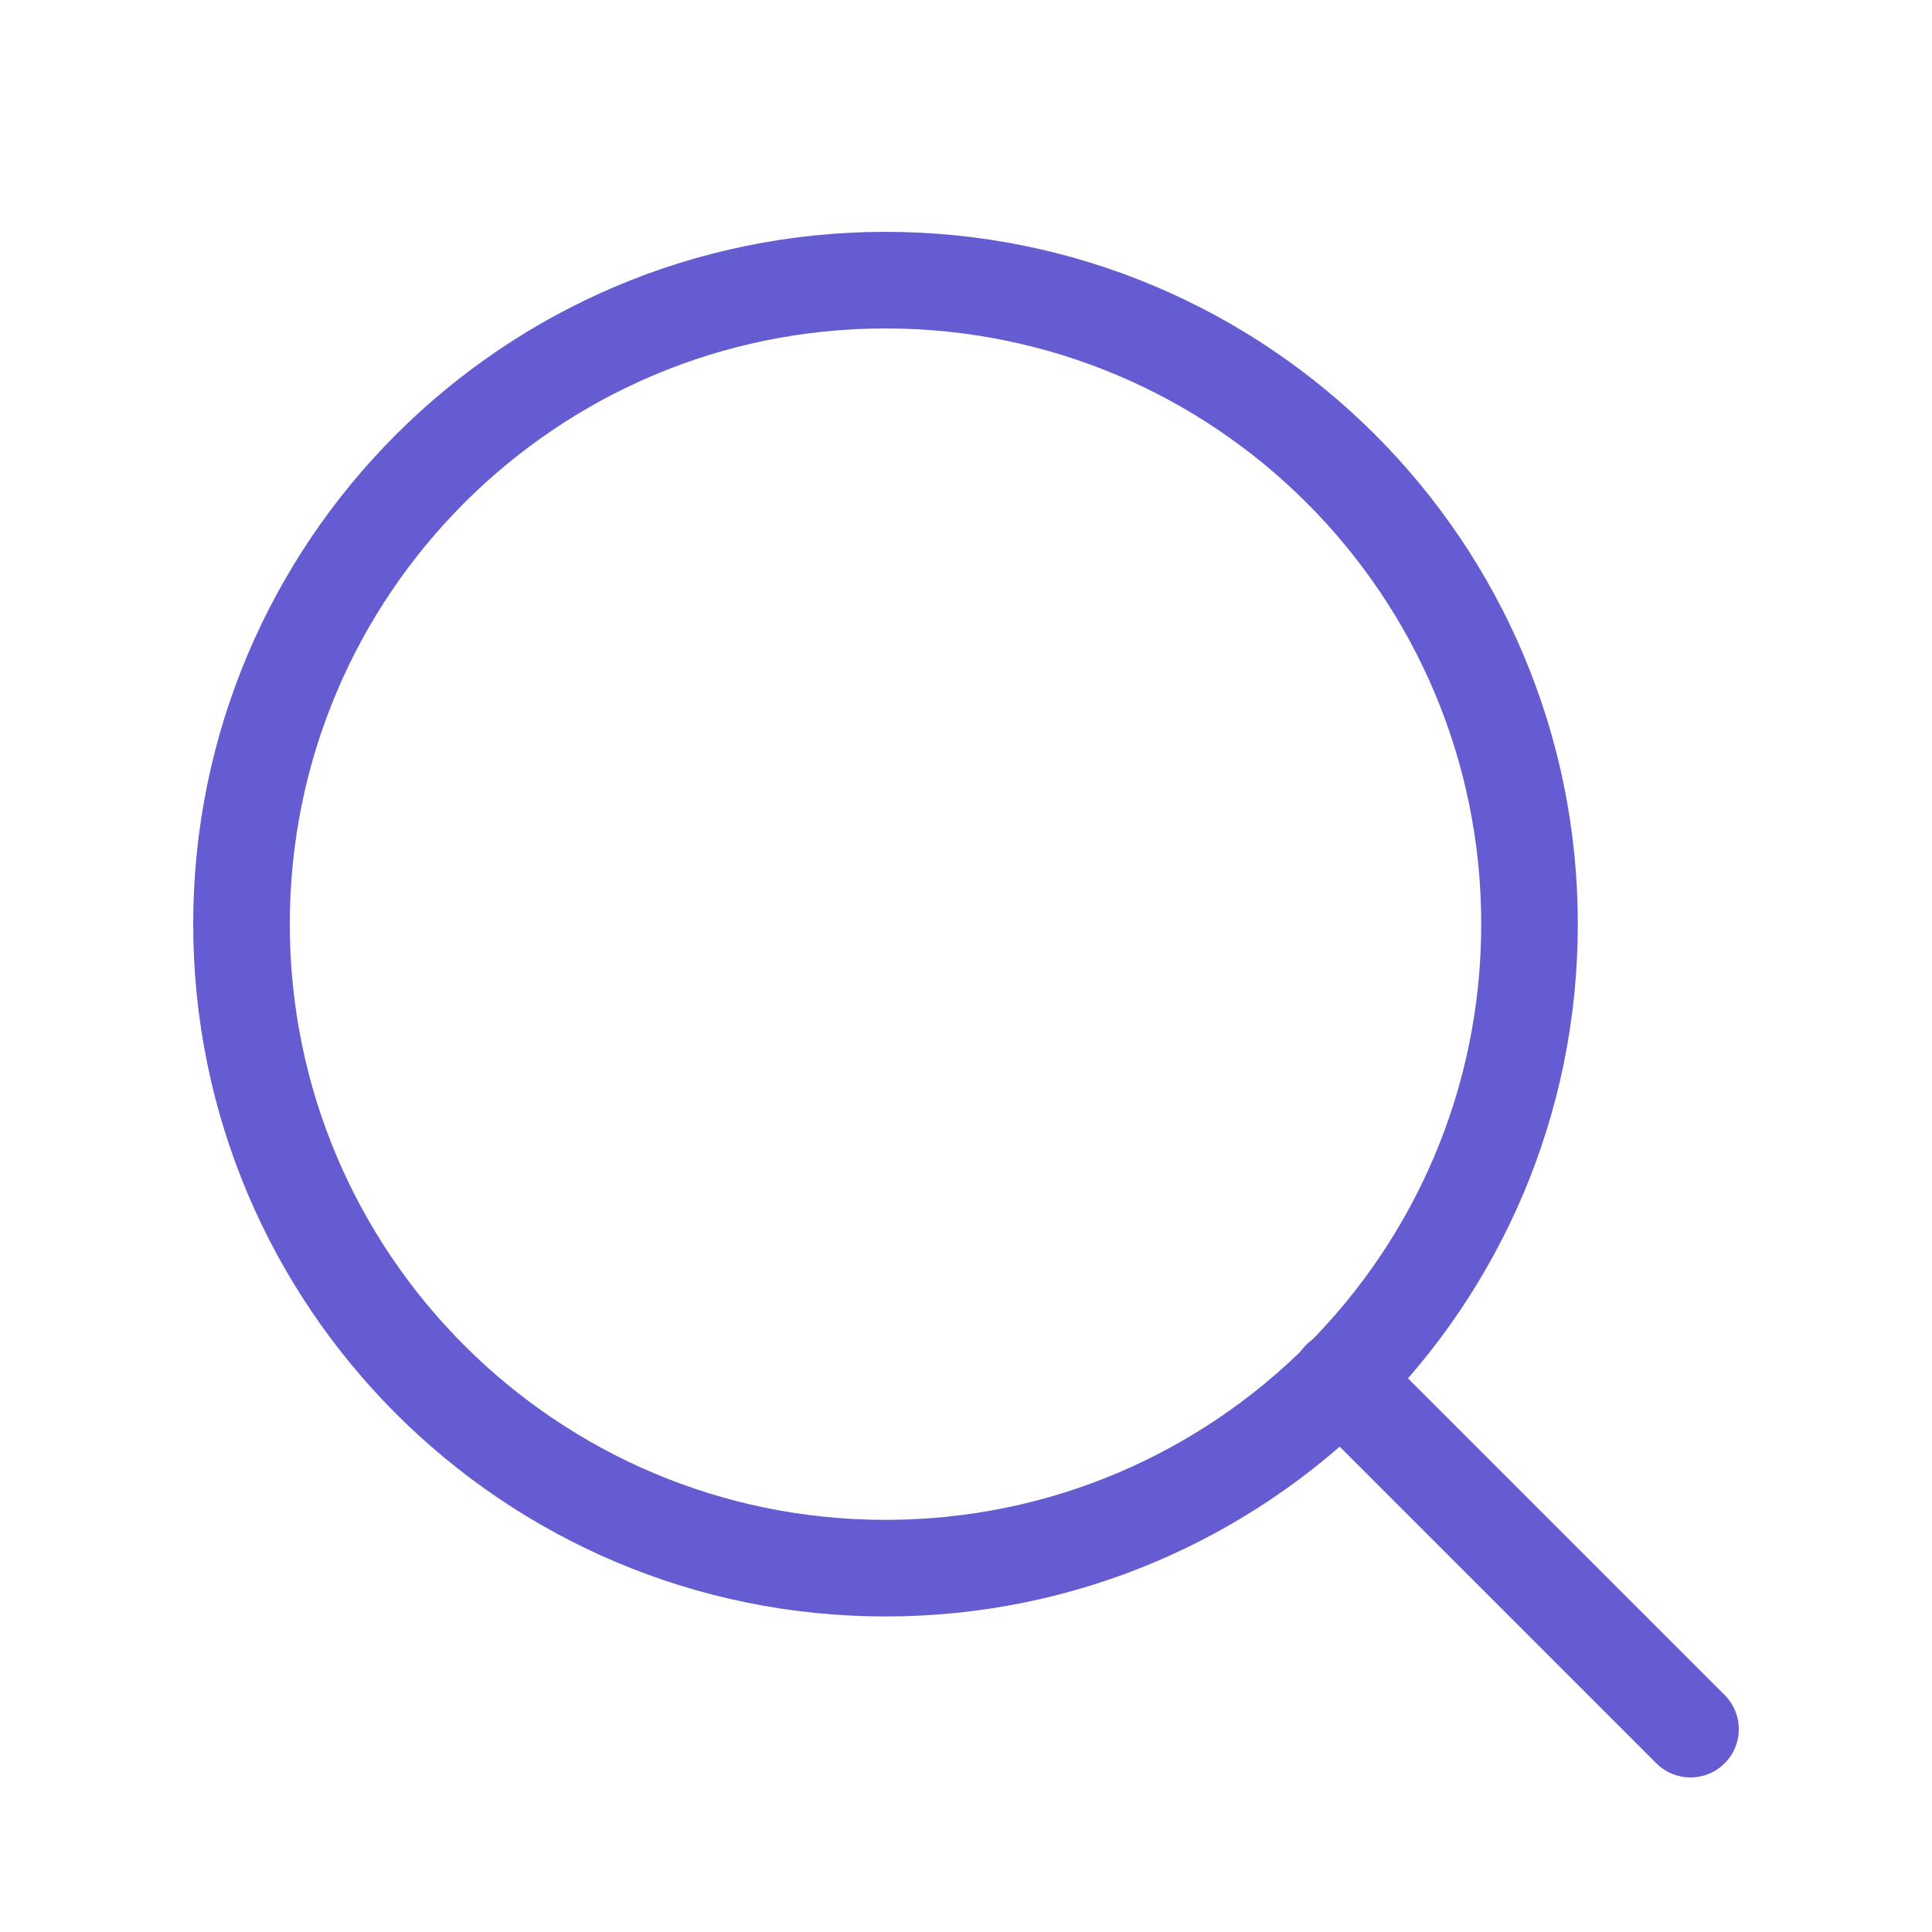<svg width="25" height="25" fill="none" xmlns="http://www.w3.org/2000/svg">
<path d="M11.458 20.292C16.061 20.292 19.792 16.561 19.792 11.958C19.792 7.356 16.061 3.625 11.458 3.625C6.856 3.625 3.125 7.356 3.125 11.958C3.125 16.561 6.856 20.292 11.458 20.292Z" stroke="#665CD1" stroke-width="1.25" stroke-linecap="round" stroke-linejoin="round"/>
<path d="M21.875 22.375L17.344 17.844" stroke="#665CD1" stroke-width="1.25" stroke-linecap="round" stroke-linejoin="round"/>
</svg>
